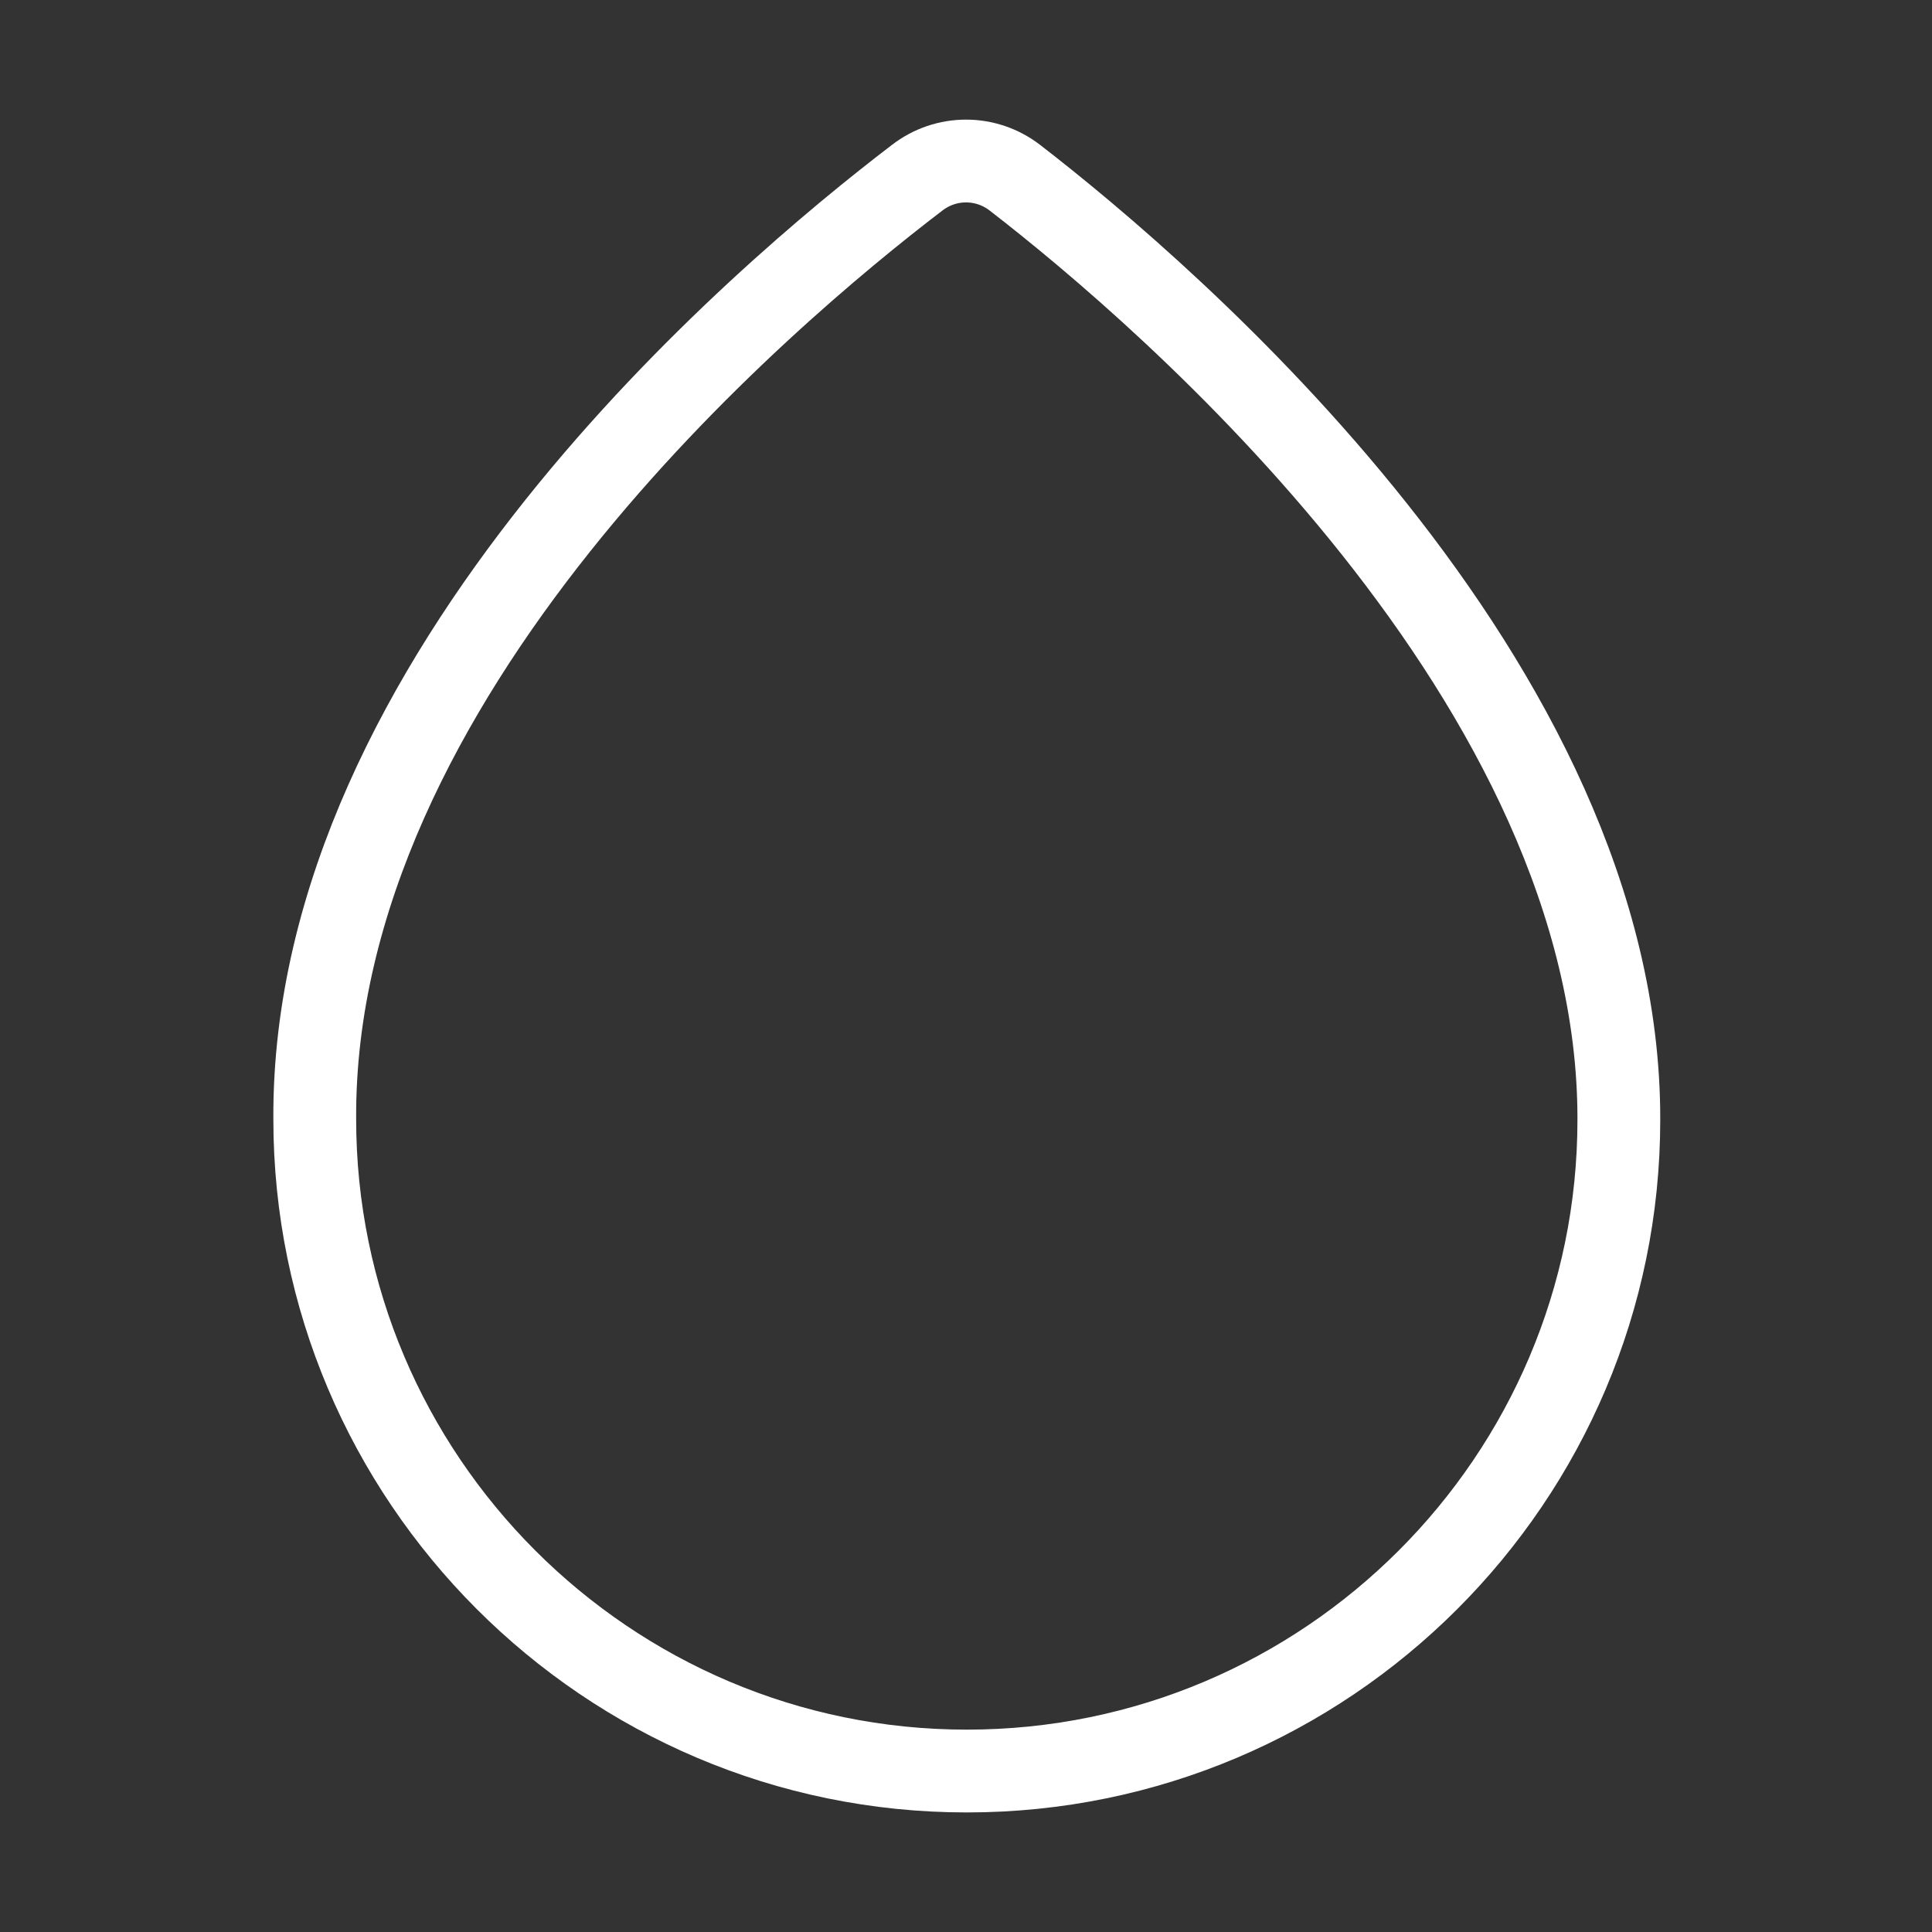 <svg width="35" height="35" viewBox="0 0 35 35" fill="none" xmlns="http://www.w3.org/2000/svg">
<rect x="0" y="0" width="35" height="35" fill="#333333" stroke="none"/>
<path d="M18.39 3.223C17.865 2.815 17.136 2.815 16.611 3.223C13.84 5.338 5.659 12.236 5.702 20.271C5.702 26.775 10.996 32.084 17.515 32.084C24.034 32.084 29.327 26.79 29.327 20.286C29.342 12.367 21.146 5.352 18.39 3.223Z" stroke="white" stroke-width="1.5" stroke-miterlimit="10"/>
</svg>
